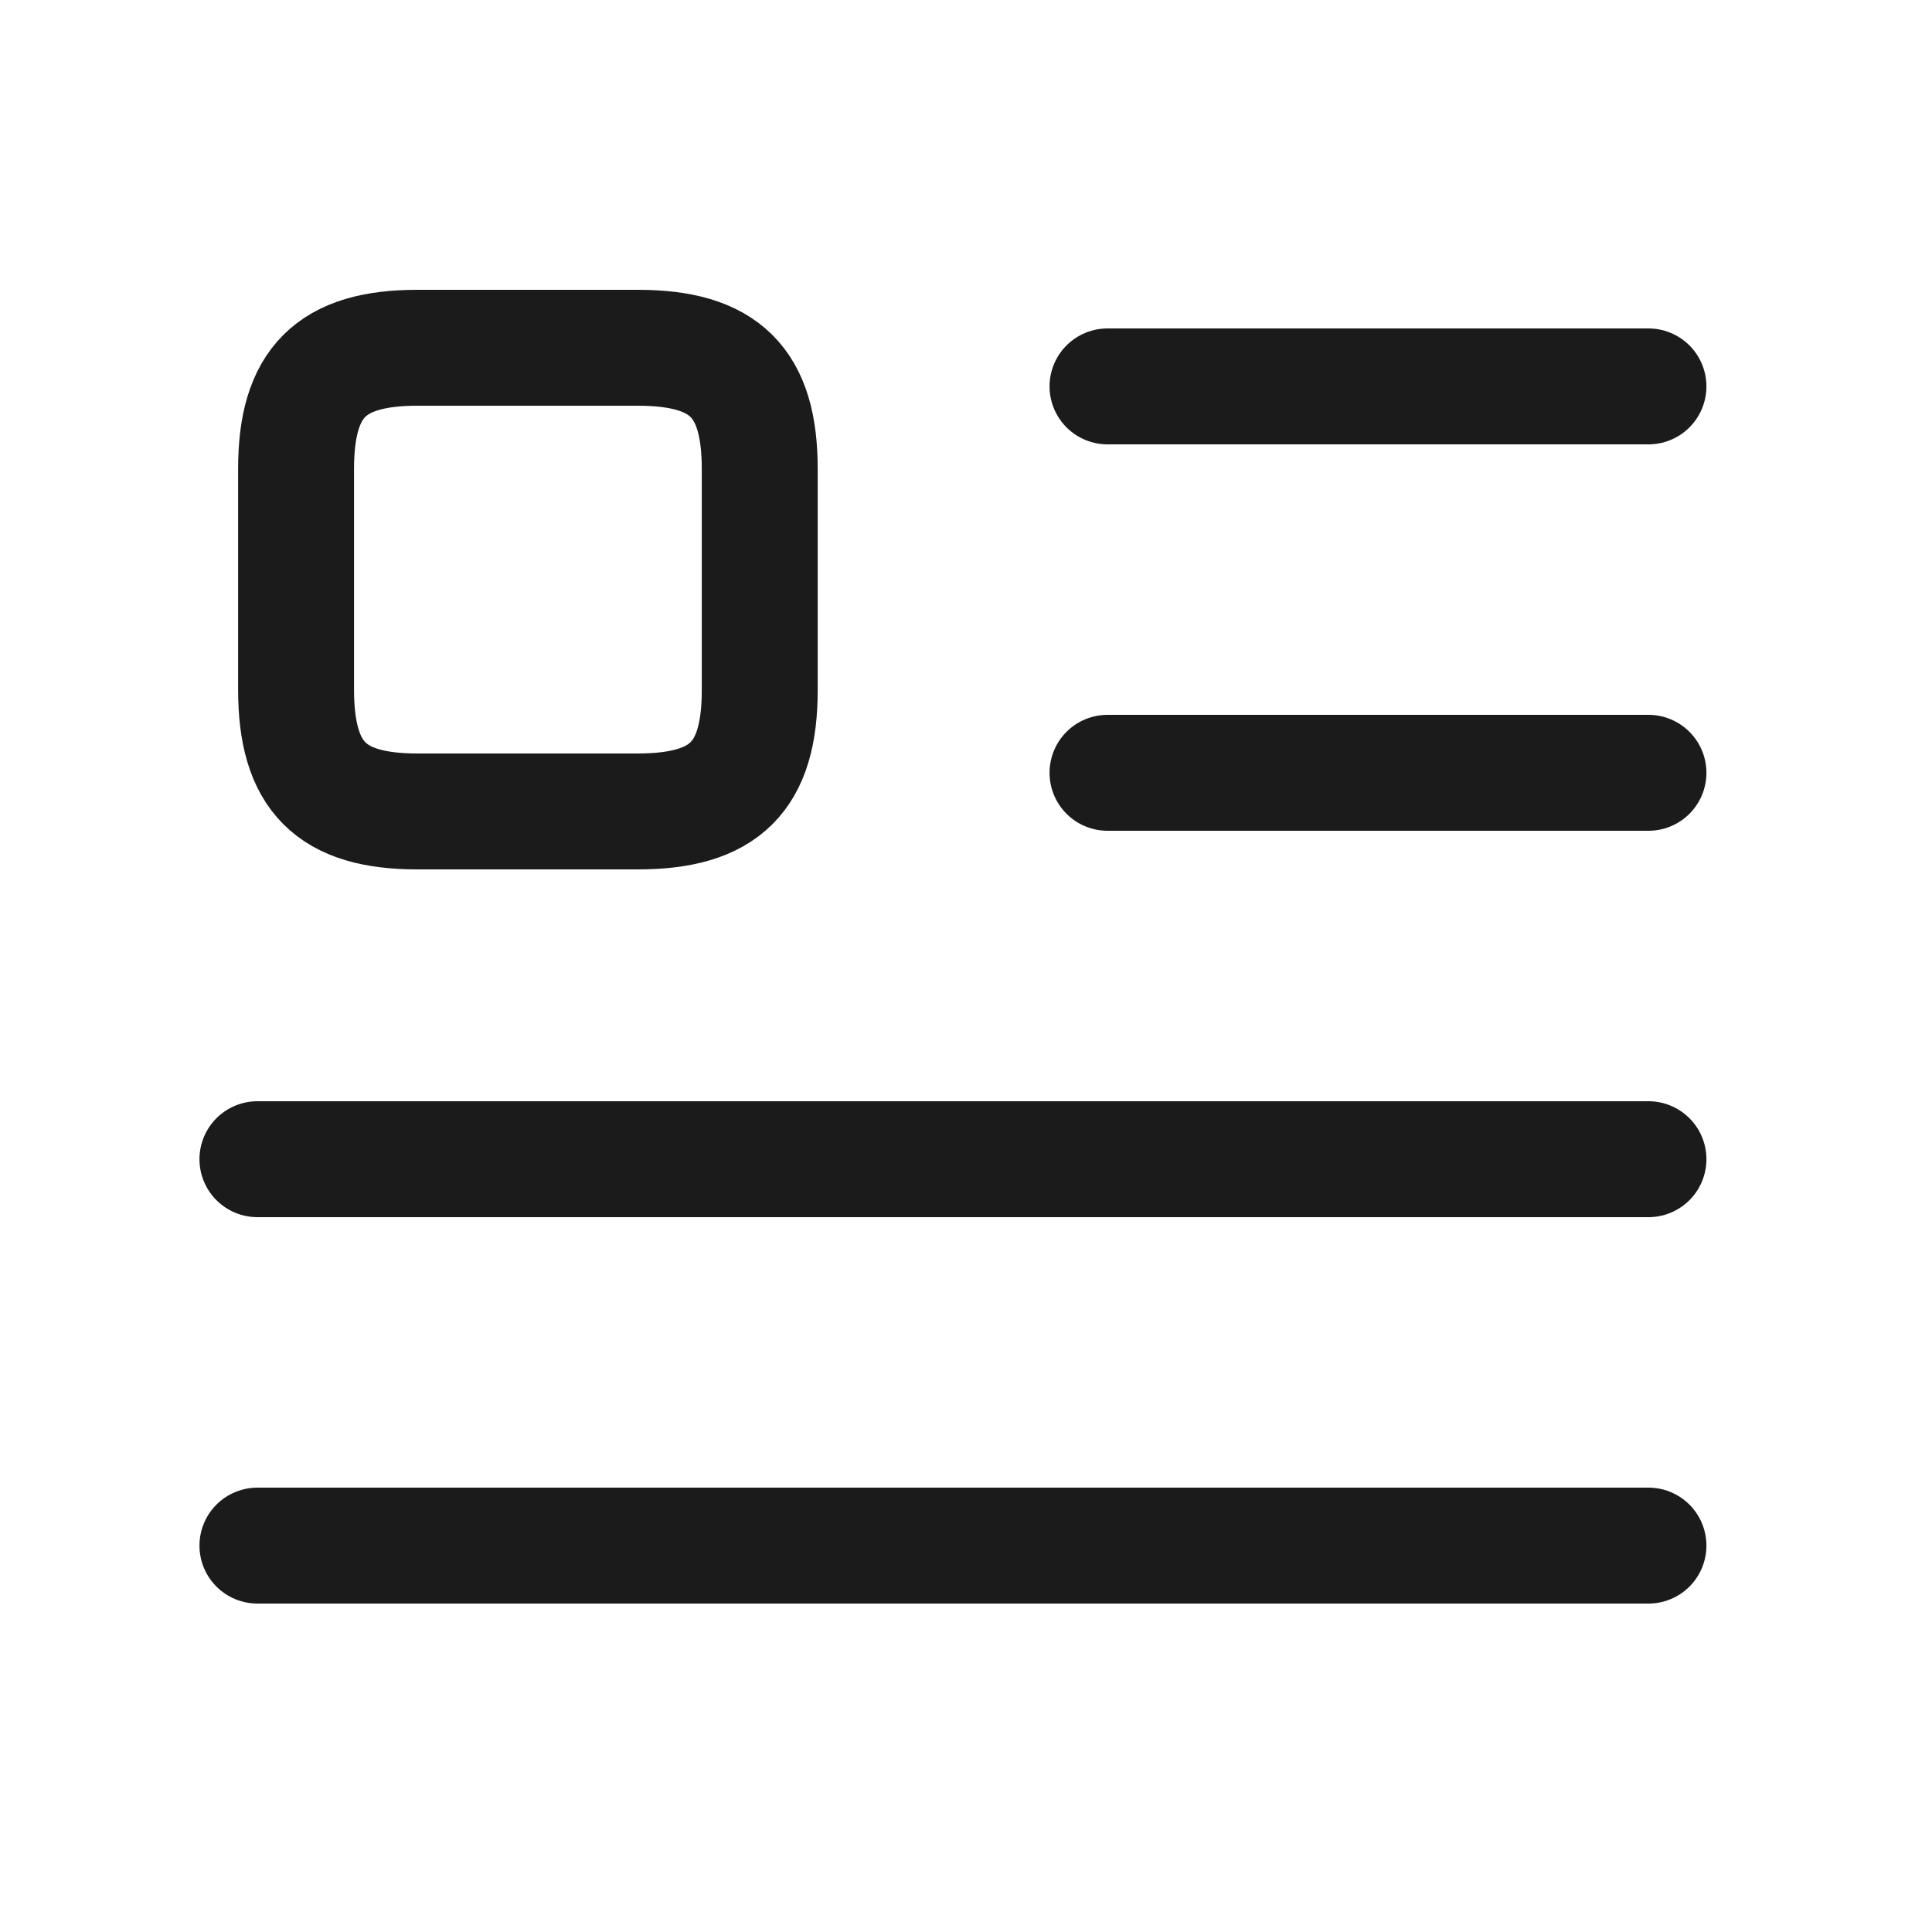 <svg width="25" height="25" viewBox="0 0 25 25" fill="none" xmlns="http://www.w3.org/2000/svg">
<path d="M14.331 5H21.331" stroke="#1B1B1B" stroke-width="1.5" stroke-linecap="round" stroke-linejoin="round"/>
<path d="M14.331 10H21.331" stroke="#1B1B1B" stroke-width="1.5" stroke-linecap="round" stroke-linejoin="round"/>
<path d="M3.331 15H21.331" stroke="#1B1B1B" stroke-width="1.5" stroke-linecap="round" stroke-linejoin="round"/>
<path d="M3.331 20H21.331" stroke="#1B1B1B" stroke-width="1.5" stroke-linecap="round" stroke-linejoin="round"/>
<path d="M9.831 8.93V6.07C9.831 4.95 9.381 4.5 8.251 4.5H5.401C4.281 4.5 3.831 4.95 3.831 6.07V8.92C3.831 10.05 4.281 10.5 5.401 10.5H8.251C9.381 10.5 9.831 10.05 9.831 8.93Z" stroke="#1B1B1B" stroke-width="1.5" stroke-linecap="round" stroke-linejoin="round"/>
</svg>

